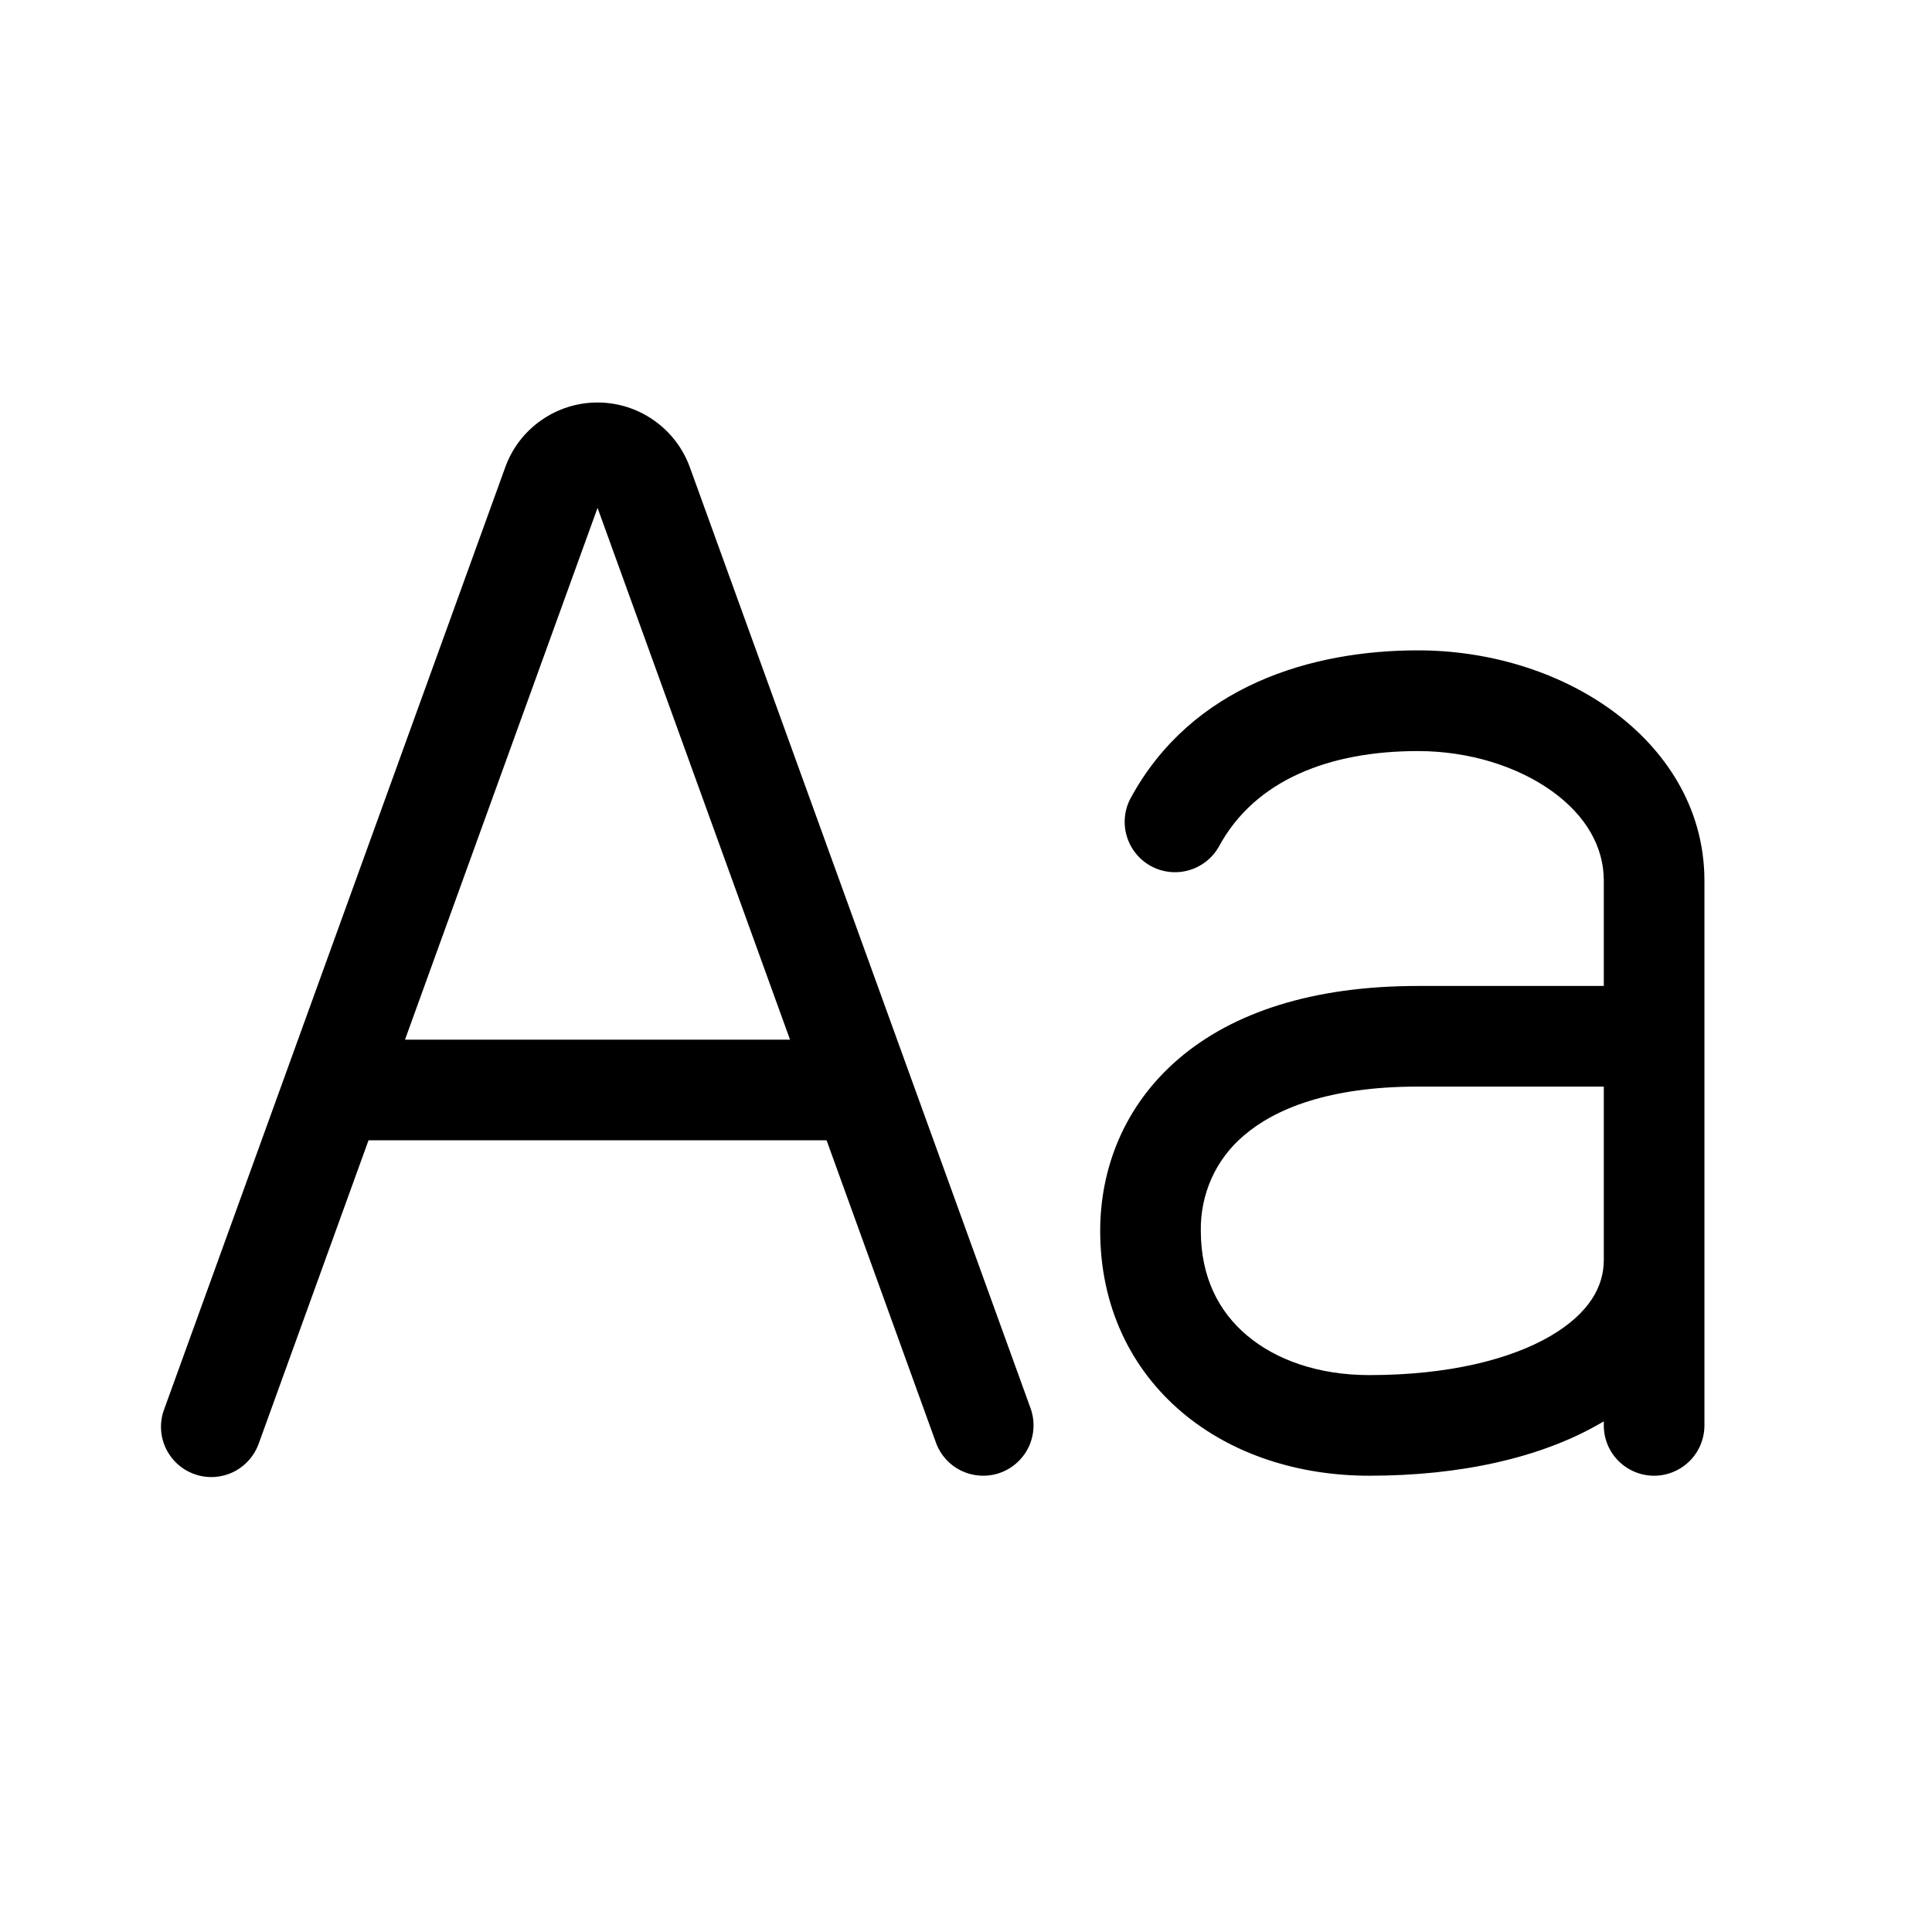 <svg width="24" height="24" viewBox="0 0 24 24" fill="none" xmlns="http://www.w3.org/2000/svg">
  <path fill-rule="evenodd" clip-rule="evenodd"
    d="M10.268 14.165L11.626 17.919C11.682 18.075 11.798 18.203 11.948 18.273C12.099 18.343 12.271 18.351 12.426 18.295C12.582 18.238 12.71 18.122 12.78 17.972C12.85 17.822 12.858 17.65 12.802 17.494L8.569 5.803C8.483 5.567 8.327 5.364 8.122 5.221C7.917 5.077 7.673 5 7.423 5C7.172 5 6.928 5.077 6.723 5.221C6.518 5.364 6.362 5.567 6.277 5.803L2.044 17.494C2.013 17.572 1.998 17.655 2 17.739C2.002 17.822 2.021 17.905 2.055 17.981C2.09 18.057 2.139 18.125 2.2 18.182C2.262 18.239 2.334 18.283 2.412 18.311C2.491 18.34 2.574 18.352 2.658 18.348C2.741 18.343 2.823 18.322 2.898 18.286C2.973 18.249 3.04 18.198 3.095 18.135C3.15 18.072 3.192 17.999 3.219 17.919L4.578 14.165H10.268ZM9.814 12.915L7.423 6.309L5.031 12.915H9.814V12.915ZM14.044 9.917C14.805 8.514 16.297 8.079 17.614 8.079C18.487 8.079 19.351 8.339 20.013 8.817C20.68 9.298 21.173 10.029 21.173 10.94V17.707C21.173 17.873 21.107 18.032 20.99 18.149C20.872 18.266 20.713 18.332 20.548 18.332C20.382 18.332 20.223 18.266 20.106 18.149C19.988 18.032 19.923 17.873 19.923 17.707V17.657C19.91 17.664 19.898 17.671 19.886 17.678C19.142 18.111 18.139 18.332 17.01 18.332C16.134 18.332 15.303 18.069 14.681 17.542C14.048 17.006 13.667 16.227 13.667 15.29C13.667 14.524 13.958 13.739 14.64 13.154C15.315 12.576 16.307 12.248 17.614 12.248H19.923V10.94C19.923 10.521 19.703 10.134 19.282 9.83C18.854 9.522 18.253 9.33 17.614 9.33C16.515 9.33 15.59 9.689 15.143 10.514C15.063 10.658 14.929 10.764 14.771 10.81C14.613 10.856 14.443 10.838 14.298 10.759C14.153 10.68 14.046 10.548 13.998 10.39C13.95 10.232 13.967 10.062 14.044 9.917V9.917ZM19.923 13.498H17.614C16.505 13.498 15.836 13.776 15.454 14.104C15.281 14.249 15.144 14.431 15.051 14.636C14.959 14.842 14.913 15.065 14.917 15.29C14.917 15.864 15.139 16.293 15.489 16.588C15.847 16.892 16.376 17.082 17.01 17.082C17.996 17.082 18.762 16.886 19.258 16.598C19.743 16.314 19.923 15.981 19.923 15.653V13.498Z"
    fill="currentColor" />
</svg>
